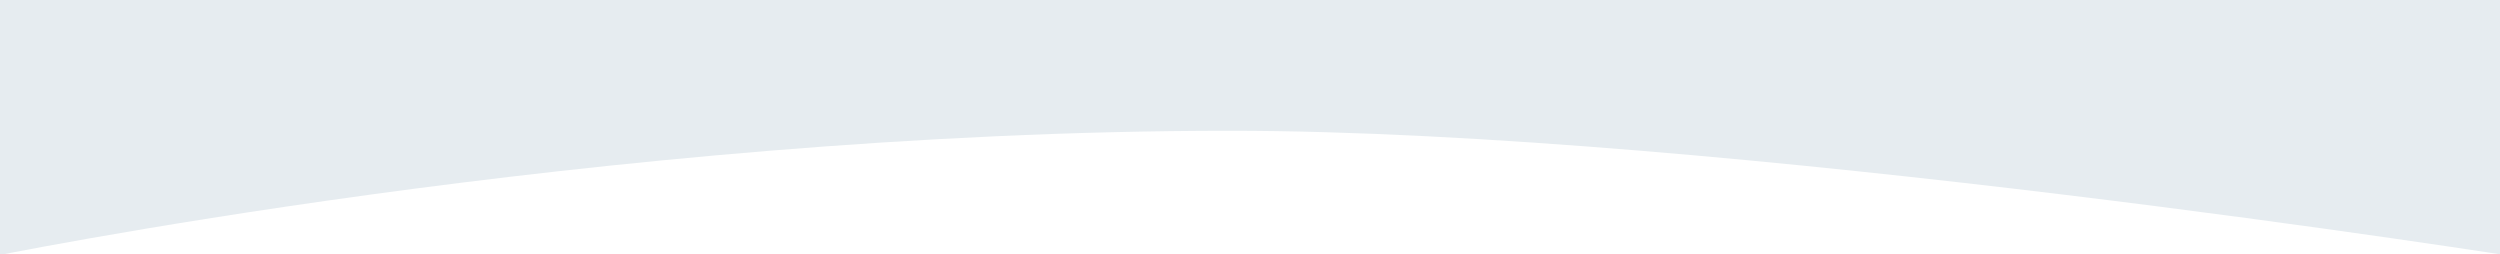 <?xml version="1.0" encoding="utf-8"?>
<!-- Generator: Adobe Illustrator 16.0.3, SVG Export Plug-In . SVG Version: 6.00 Build 0)  -->
<!DOCTYPE svg PUBLIC "-//W3C//DTD SVG 1.1//EN" "http://www.w3.org/Graphics/SVG/1.1/DTD/svg11.dtd">
<svg version="1.1" id="Capa_1" xmlns="http://www.w3.org/2000/svg" xmlns:xlink="http://www.w3.org/1999/xlink" x="0px" y="0px"
	 width="6058px" height="616.611px" viewBox="0 0 6058 616.611" enable-background="new 0 0 6058 616.611" xml:space="preserve">
<rect x="0" y="0" width="6058" height="616.611" fill="#333333" stroke="none"/>
<g>
	<rect x="2.32" y="0.029" fill="white" width="6088.68" height="647.02"/>
	<path fill="#e6ecf0" d="M6122,626.078v-17.662V-50.971H-42v677.049c0,0,1500.189-309.19,3021.926-309.19
		C4174.201,316.888,6122,626.078,6122,626.078z"/>
</g>
</svg>
